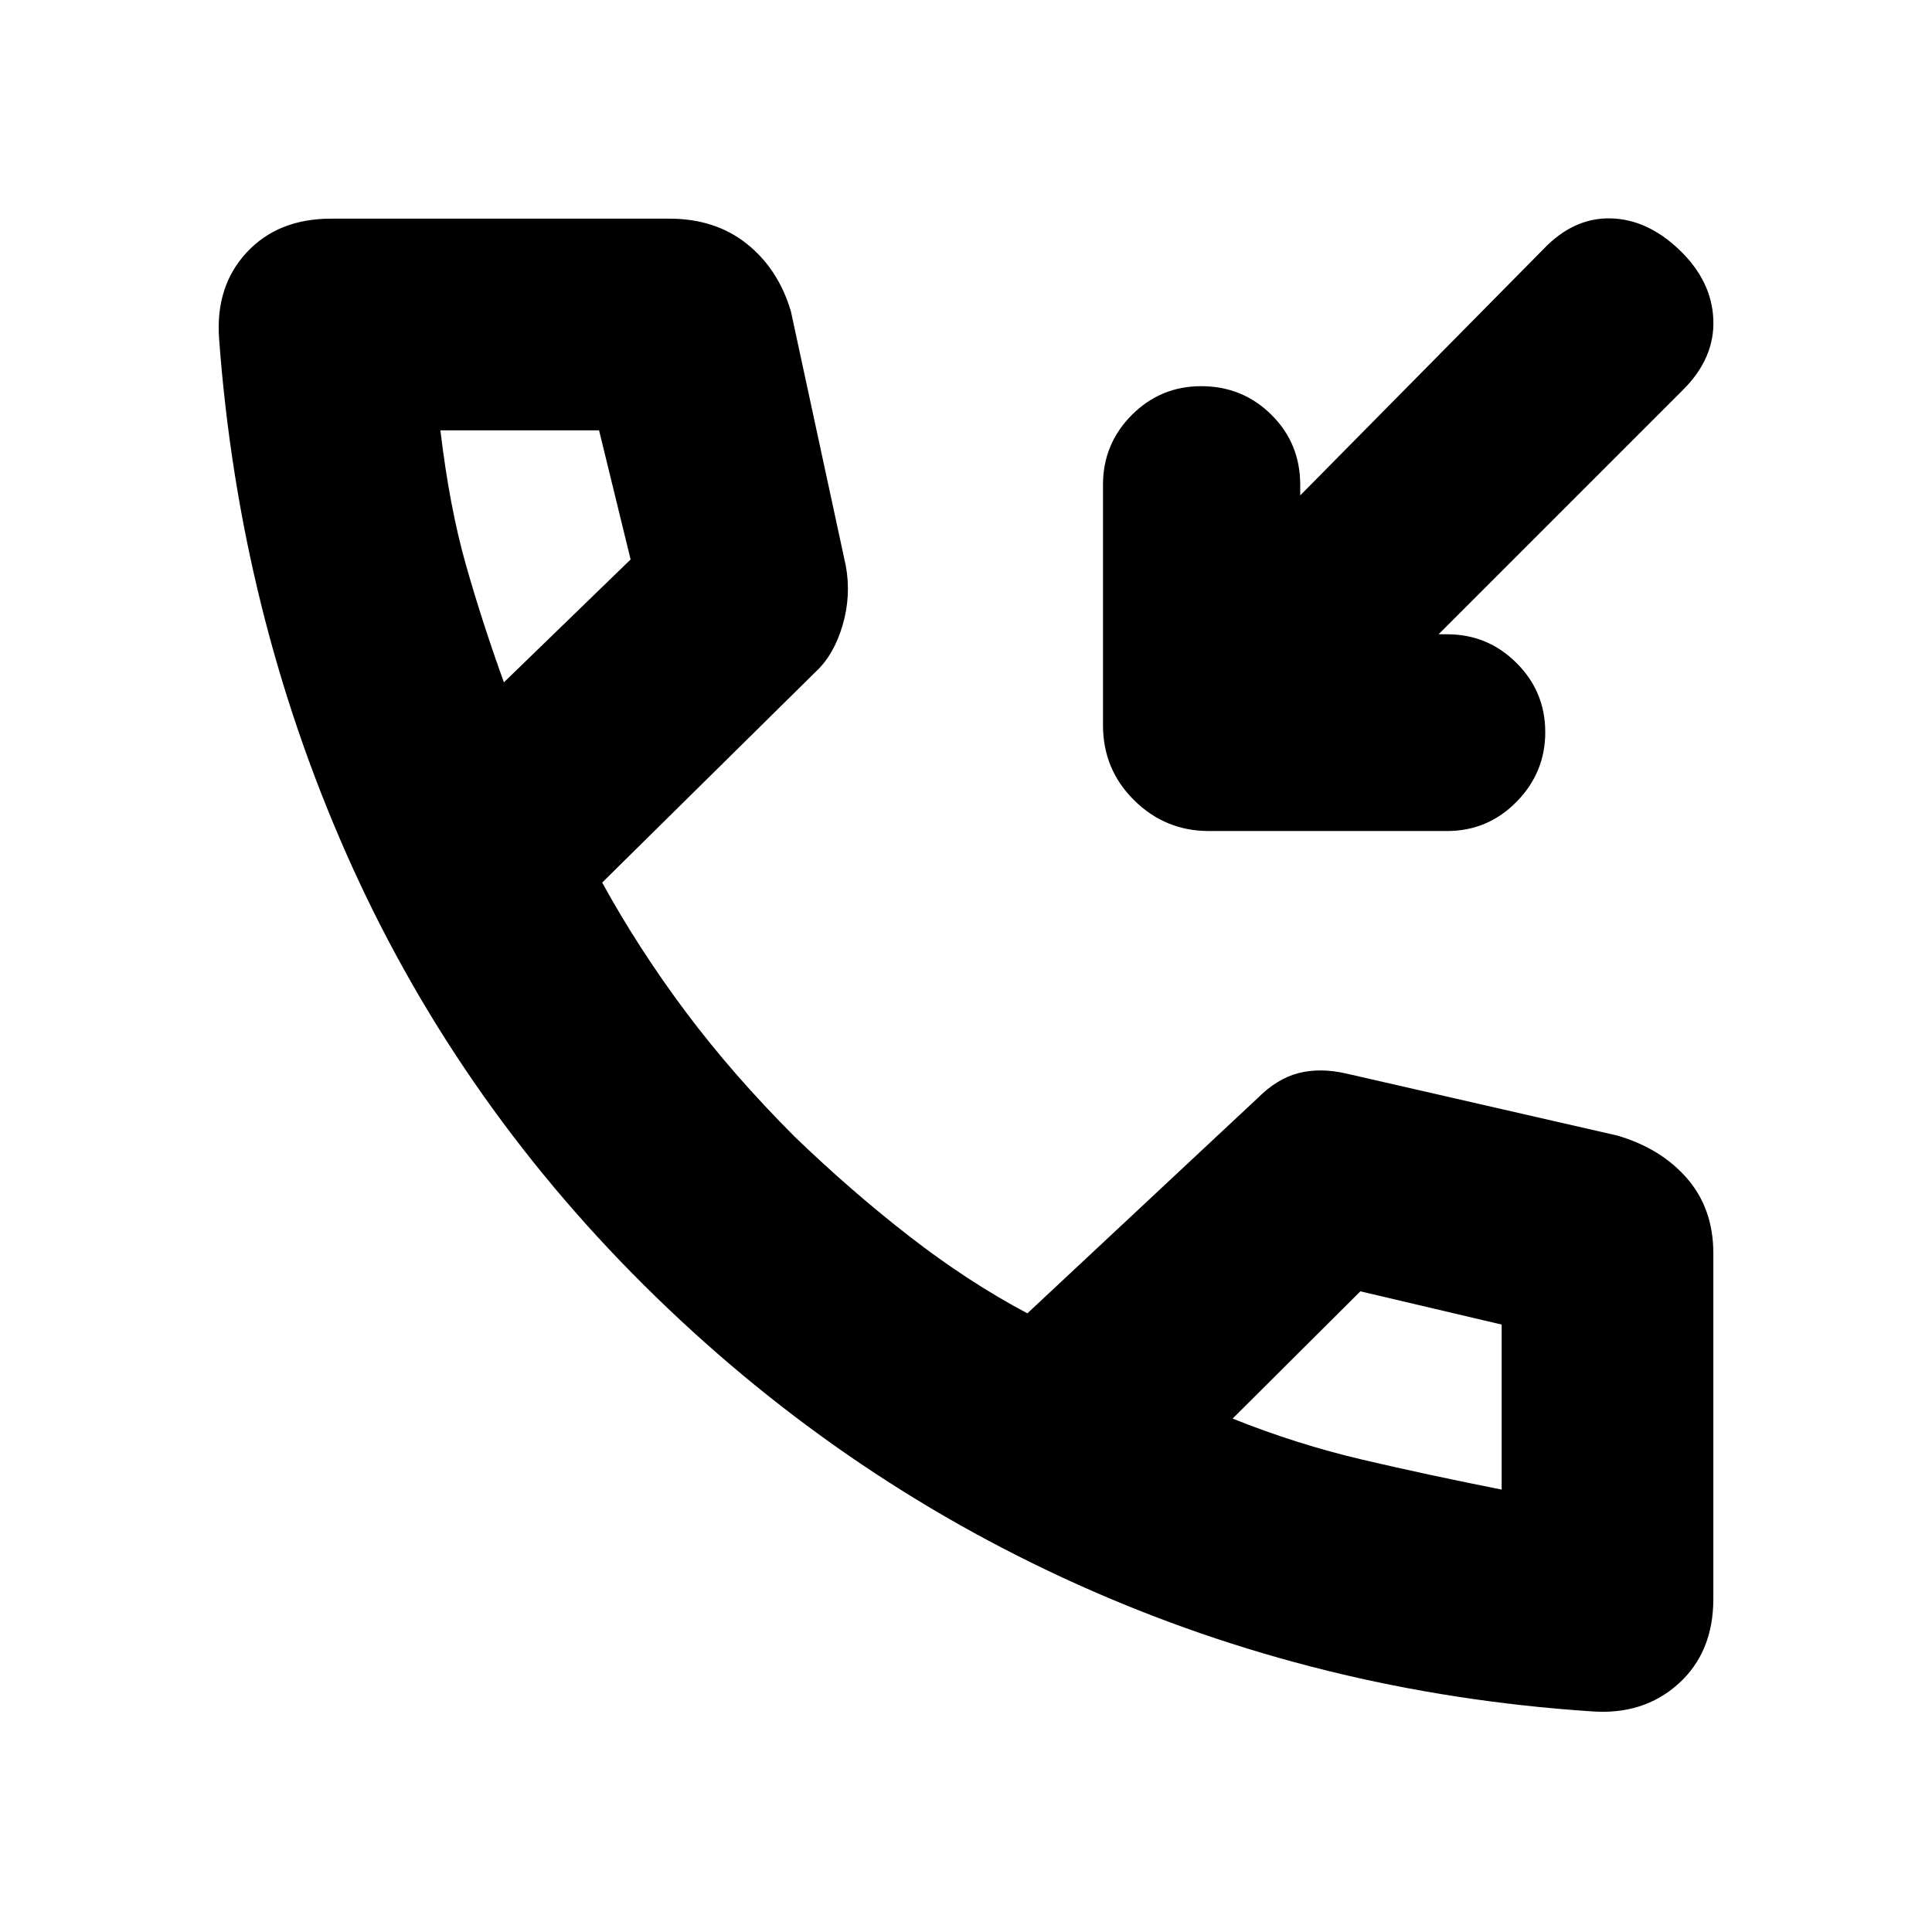 <svg xmlns="http://www.w3.org/2000/svg" height="20" viewBox="0 -960 960 960" width="20"><path d="M714.83-644.83h4.24q20.19 0 34.47 14.25 14.29 14.24 14.29 34.38 0 20.13-14.29 34.63-14.28 14.5-34.47 14.5H600.65q-21.64 0-37.11-15.3-15.47-15.31-15.47-37.28v-119.46q0-20.3 14.28-34.65 14.29-14.35 34.5-14.35 20.55 0 34.88 14.18 14.34 14.19 14.34 34.82v5.28l120.76-122.28q15-15.76 33.38-15.38 18.38.38 34.38 15.76 16 15.38 16.76 34.5.76 19.12-15 34.88L714.83-644.83Zm75.79 535.18q-135.23-9-255.36-63.12-120.13-54.12-215.13-148.5T172.01-535.98q-53.12-120.33-63.12-255.43-2-26.19 13.59-43.06 15.59-16.88 42.06-16.88h168.03q22.88 0 38.56 12.53 15.67 12.54 21.87 33.56l27.28 126.43q2.72 14.83-1.62 29.58-4.33 14.75-13.44 23.14l-106 104.65q18.04 32.85 41.46 64.18 23.43 31.32 54.2 62.11 28.08 27.06 57.16 49.63 29.09 22.56 58.46 38.13l114.52-107.05q9.63-9.63 20.28-12.34 10.66-2.72 23.63.23l134.81 30.85q21.81 6.44 34.71 21.45 12.9 15.01 12.9 37.03v171.7q0 26.57-17.39 42.23-17.39 15.66-43.34 13.66ZM250.39-620.96 313.35-682l-15.68-64.17h-78.84q4.52 38.08 12.65 66.73 8.13 28.65 18.91 58.48Zm362.09 365.85q31.9 12.77 64.52 20.41 32.61 7.63 69.17 14.87v.76-82.76l-70.21-16.52-63.48 63.24ZM250.39-620.96Zm362.09 365.85Z"/></svg>